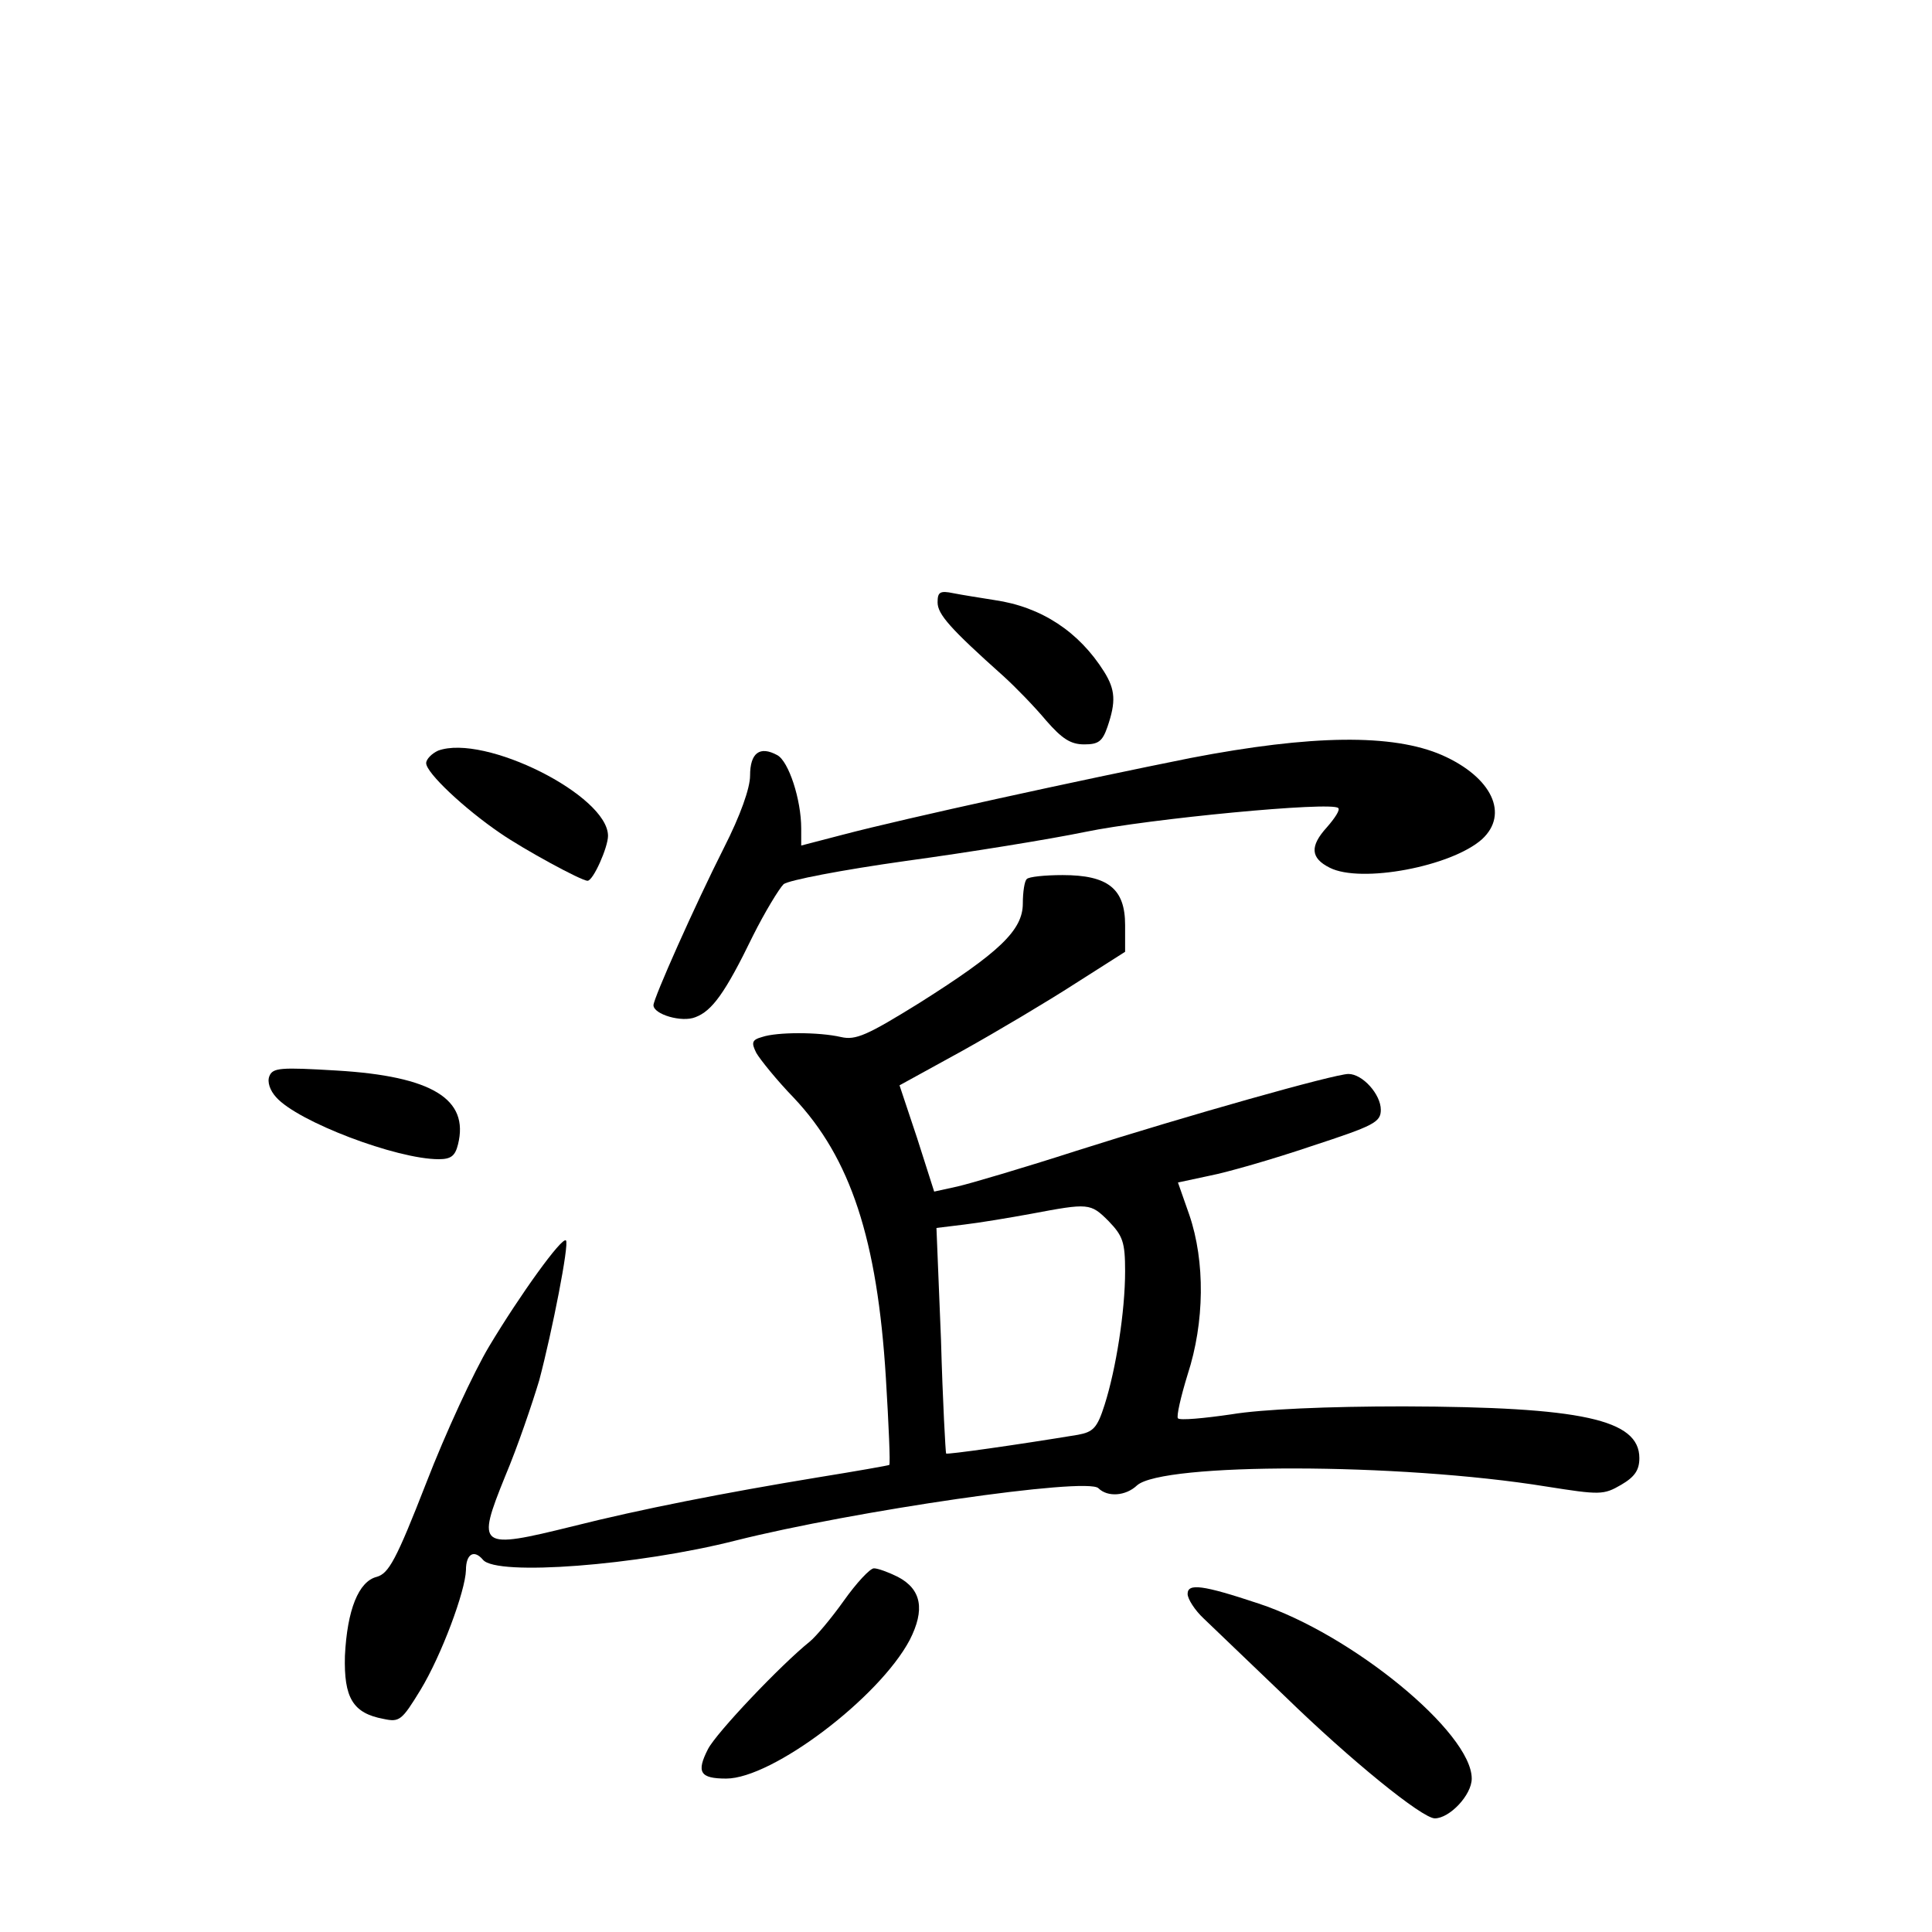 <?xml version="1.0" standalone="no"?>
<!DOCTYPE svg PUBLIC "-//W3C//DTD SVG 20010904//EN"
 "http://www.w3.org/TR/2001/REC-SVG-20010904/DTD/svg10.dtd">
<svg version="1.0" xmlns="http://www.w3.org/2000/svg"
 width="340pt" height="340pt" viewBox="0 0 340 340"
 preserveAspectRatio="xMidYMid meet">
<g transform="translate(0,340) scale(0.1,-0.1)"
fill="#000000" stroke="none">
<path d="M1650 2340 c0 -21 22 -46 116 -130 21 -19 55 -54 75 -78 28 -32 43
-42 67 -42 25 0 32 5 41 31 15 44 14 65 -6 97 -44 70 -110 114 -193 126 -25 4
-57 9 -72 12 -24 5 -28 2 -28 -16z"/>
<path d="M2095 2066 c-190 -38 -502 -106 -612 -135 l-73 -19 0 30 c0 51 -22
118 -42 129 -31 17 -48 4 -48 -36 0 -22 -17 -70 -46 -127 -51 -101 -124 -265
-124 -277 0 -16 50 -31 74 -21 29 11 52 42 101 143 21 42 46 83 54 91 9 7 102
25 216 41 110 15 252 38 315 51 111 23 434 54 445 42 4 -3 -6 -18 -20 -34 -30
-33 -29 -54 5 -71 55 -28 214 2 268 50 48 44 18 109 -70 148 -87 38 -230 36
-443 -5z"/>
<path d="M771 2079 c-11 -5 -21 -15 -21 -22 0 -17 67 -80 130 -123 42 -29 143
-84 154 -84 10 0 36 59 36 79 0 71 -217 180 -299 150z"/>
<path d="M1807 1853 c-4 -3 -7 -23 -7 -43 0 -47 -41 -86 -182 -175 -92 -57
-112 -66 -138 -60 -39 9 -113 9 -139 0 -18 -5 -19 -10 -10 -28 7 -12 36 -48
66 -79 100 -106 147 -249 162 -493 5 -82 8 -151 6 -153 -1 -1 -58 -11 -126
-22 -164 -27 -312 -56 -431 -86 -166 -41 -170 -38 -119 88 22 52 48 129 60
169 23 87 53 240 47 246 -7 7 -81 -96 -135 -186 -27 -45 -77 -153 -111 -241
-53 -136 -66 -159 -87 -165 -32 -8 -52 -58 -56 -139 -2 -74 14 -101 68 -111
28 -6 32 -3 65 51 37 61 79 174 80 211 0 28 14 37 30 18 24 -29 272 -10 445
34 207 52 618 112 638 92 16 -16 48 -14 68 5 45 40 460 40 720 -2 95 -15 101
-15 132 3 24 14 32 26 32 47 0 68 -101 90 -415 91 -133 0 -249 -5 -303 -14
-48 -7 -91 -11 -94 -7 -3 3 5 38 17 77 30 92 31 199 3 281 l-20 57 56 12 c31
6 111 29 179 52 110 36 122 42 122 64 0 27 -32 63 -57 63 -24 0 -283 -73 -478
-135 -93 -30 -188 -58 -210 -63 l-41 -9 -30 94 -31 93 111 61 c61 34 150 87
198 118 l88 56 0 47 c0 64 -30 88 -110 88 -31 0 -60 -3 -63 -7z m144 -602 c25
-26 29 -37 29 -88 0 -71 -16 -172 -36 -235 -13 -41 -20 -48 -47 -53 -109 -18
-230 -35 -232 -33 -1 2 -6 92 -9 200 l-8 197 49 6 c26 3 80 12 118 19 101 19
104 19 136 -13z"/>
<path d="M474 1506 c-4 -10 1 -25 12 -37 38 -43 212 -109 286 -109 22 0 29 6
34 26 20 80 -46 120 -213 130 -100 6 -113 5 -119 -10z"/>
<path d="M1485 583 c-22 -31 -49 -63 -60 -72 -51 -41 -164 -160 -179 -189 -21
-41 -14 -52 32 -52 81 0 269 142 323 244 27 53 21 89 -21 111 -16 8 -35 15
-42 15 -7 0 -31 -26 -53 -57z"/>
<path d="M2090 595 c0 -9 13 -29 28 -43 16 -15 80 -77 143 -137 116 -113 242
-215 264 -215 26 0 65 41 65 70 0 81 -211 254 -375 308 -99 33 -125 36 -125
17z"/>
</g>
</svg>
